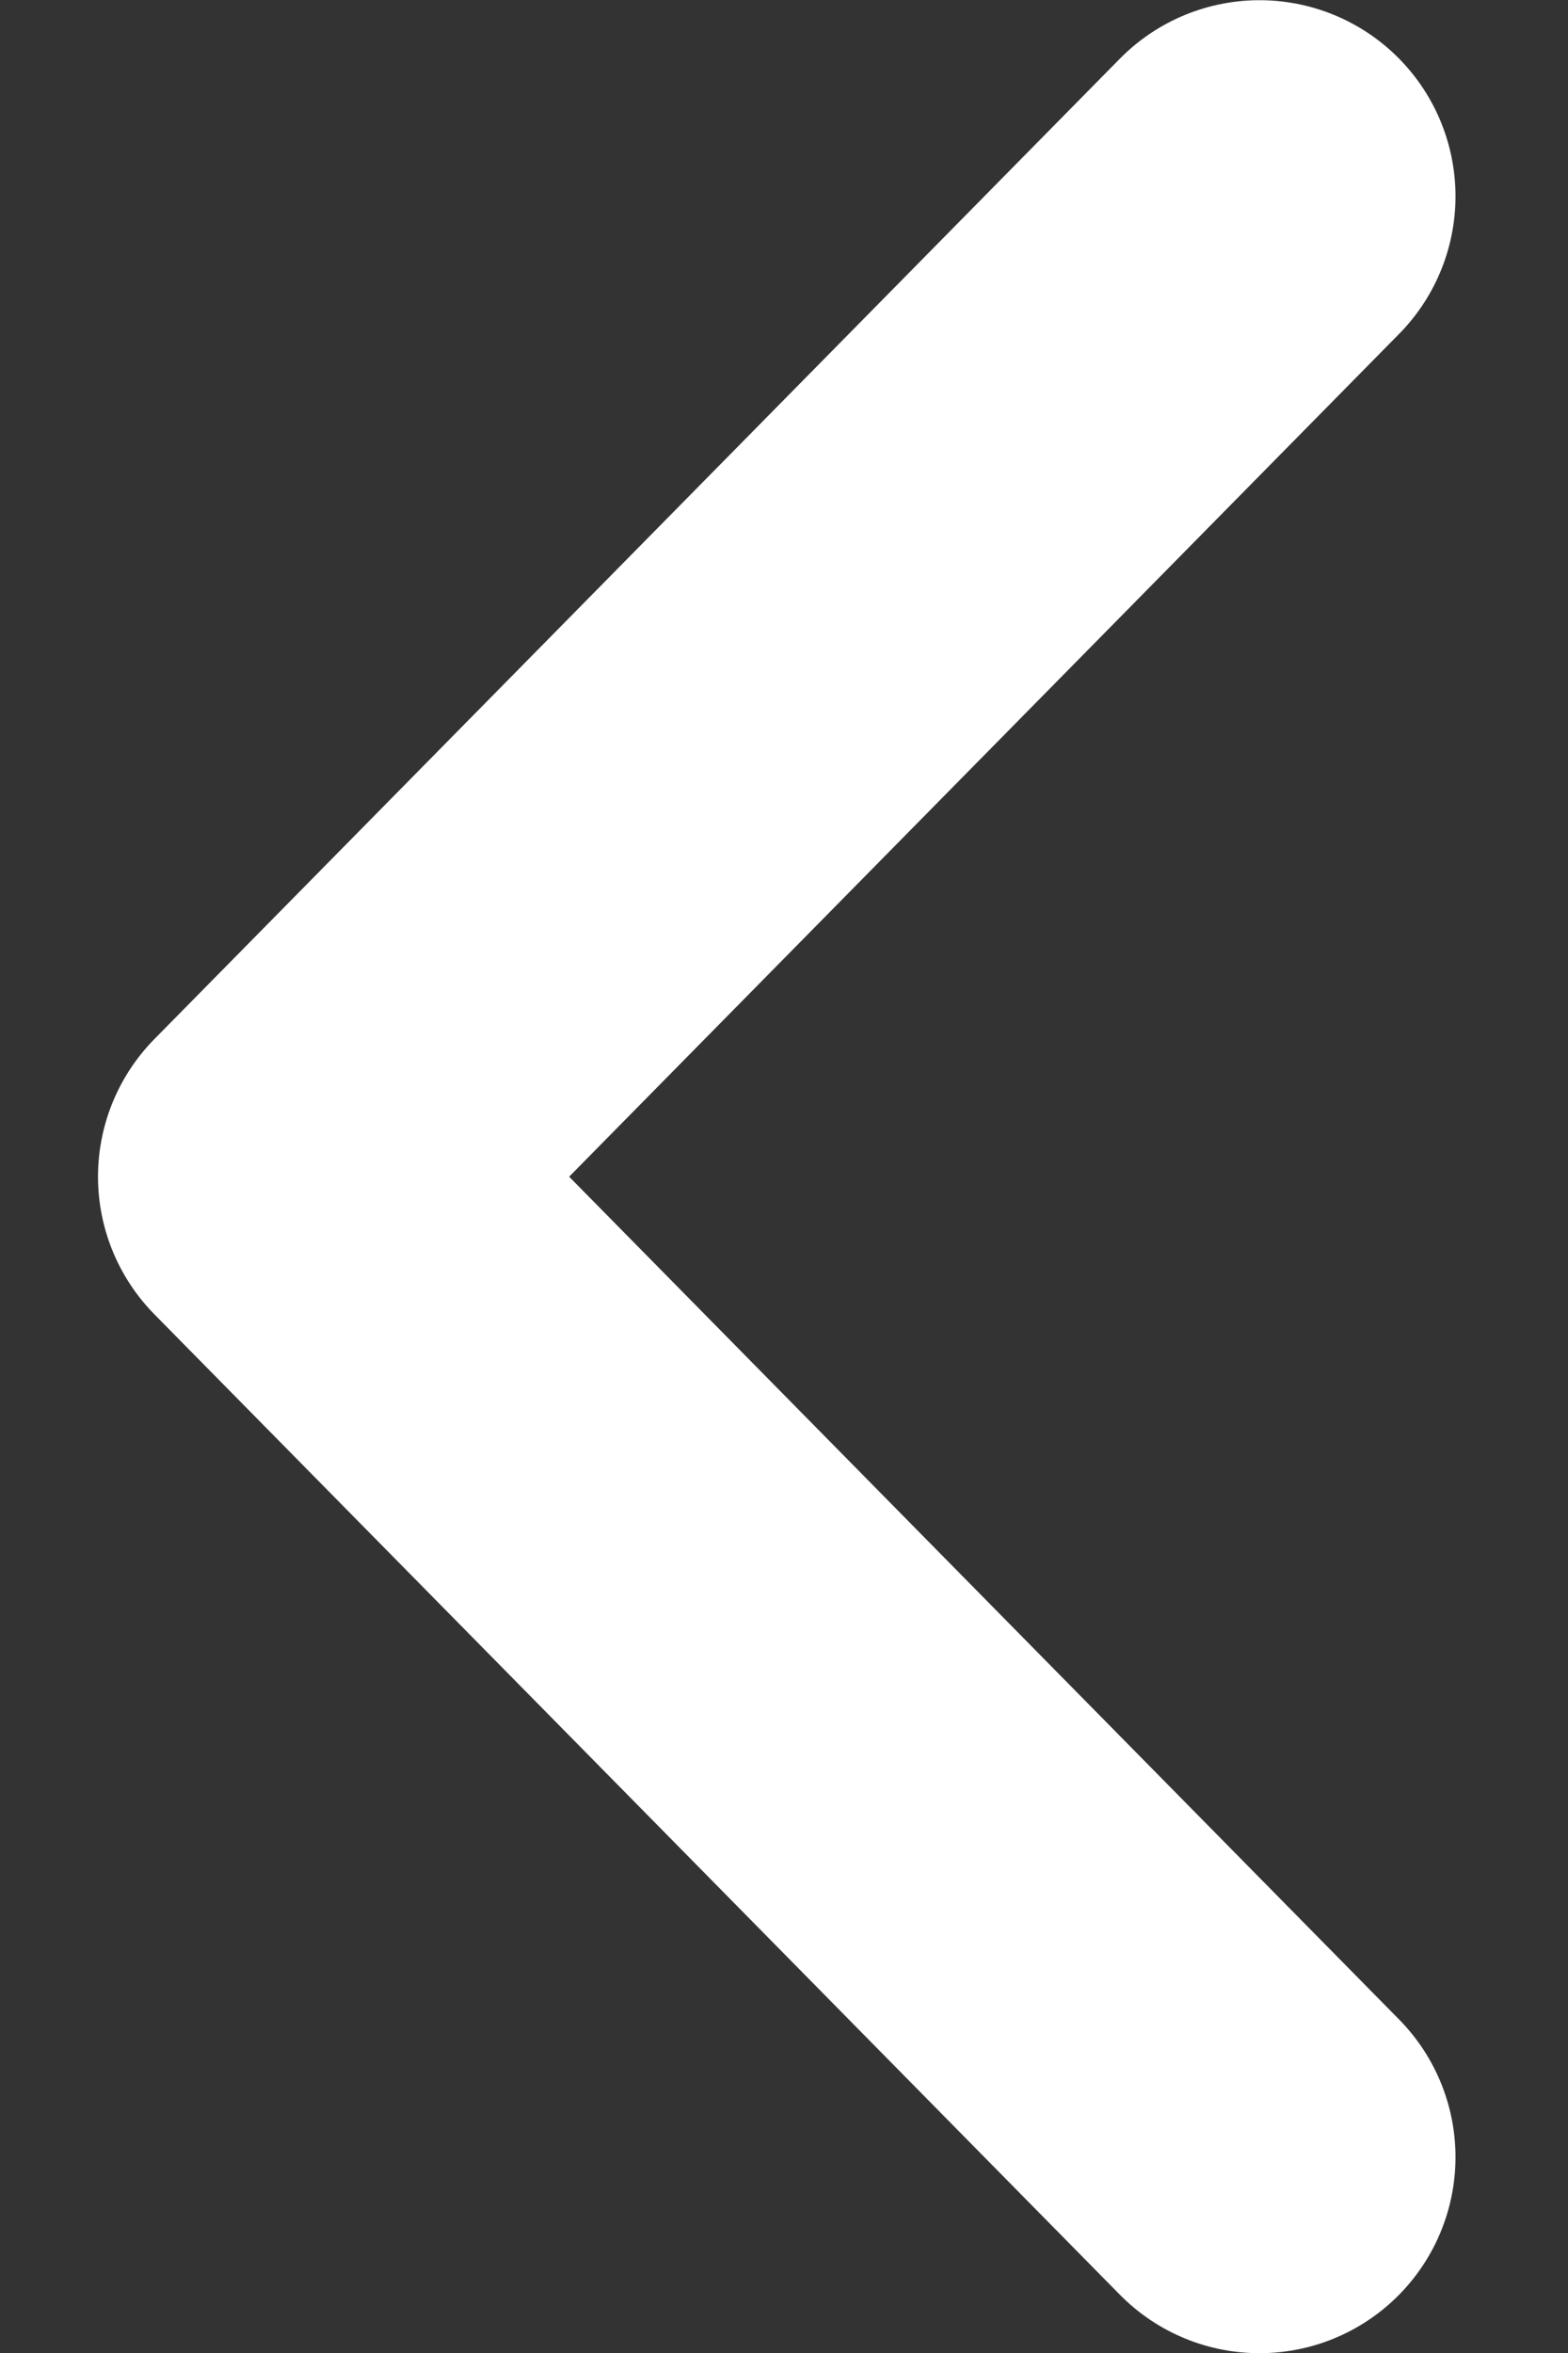 <svg width="8" height="12" viewBox="0 0 8 12" fill="none" xmlns="http://www.w3.org/2000/svg">
<rect x="0" y="0" width="8" height="12" fill="#333333" stroke="none"/>
<path d="M6.426 1.001L1.5 6.001L6.426 11.001" stroke="white" stroke-width="2" stroke-linecap="round" stroke-linejoin="round"/>
</svg>
